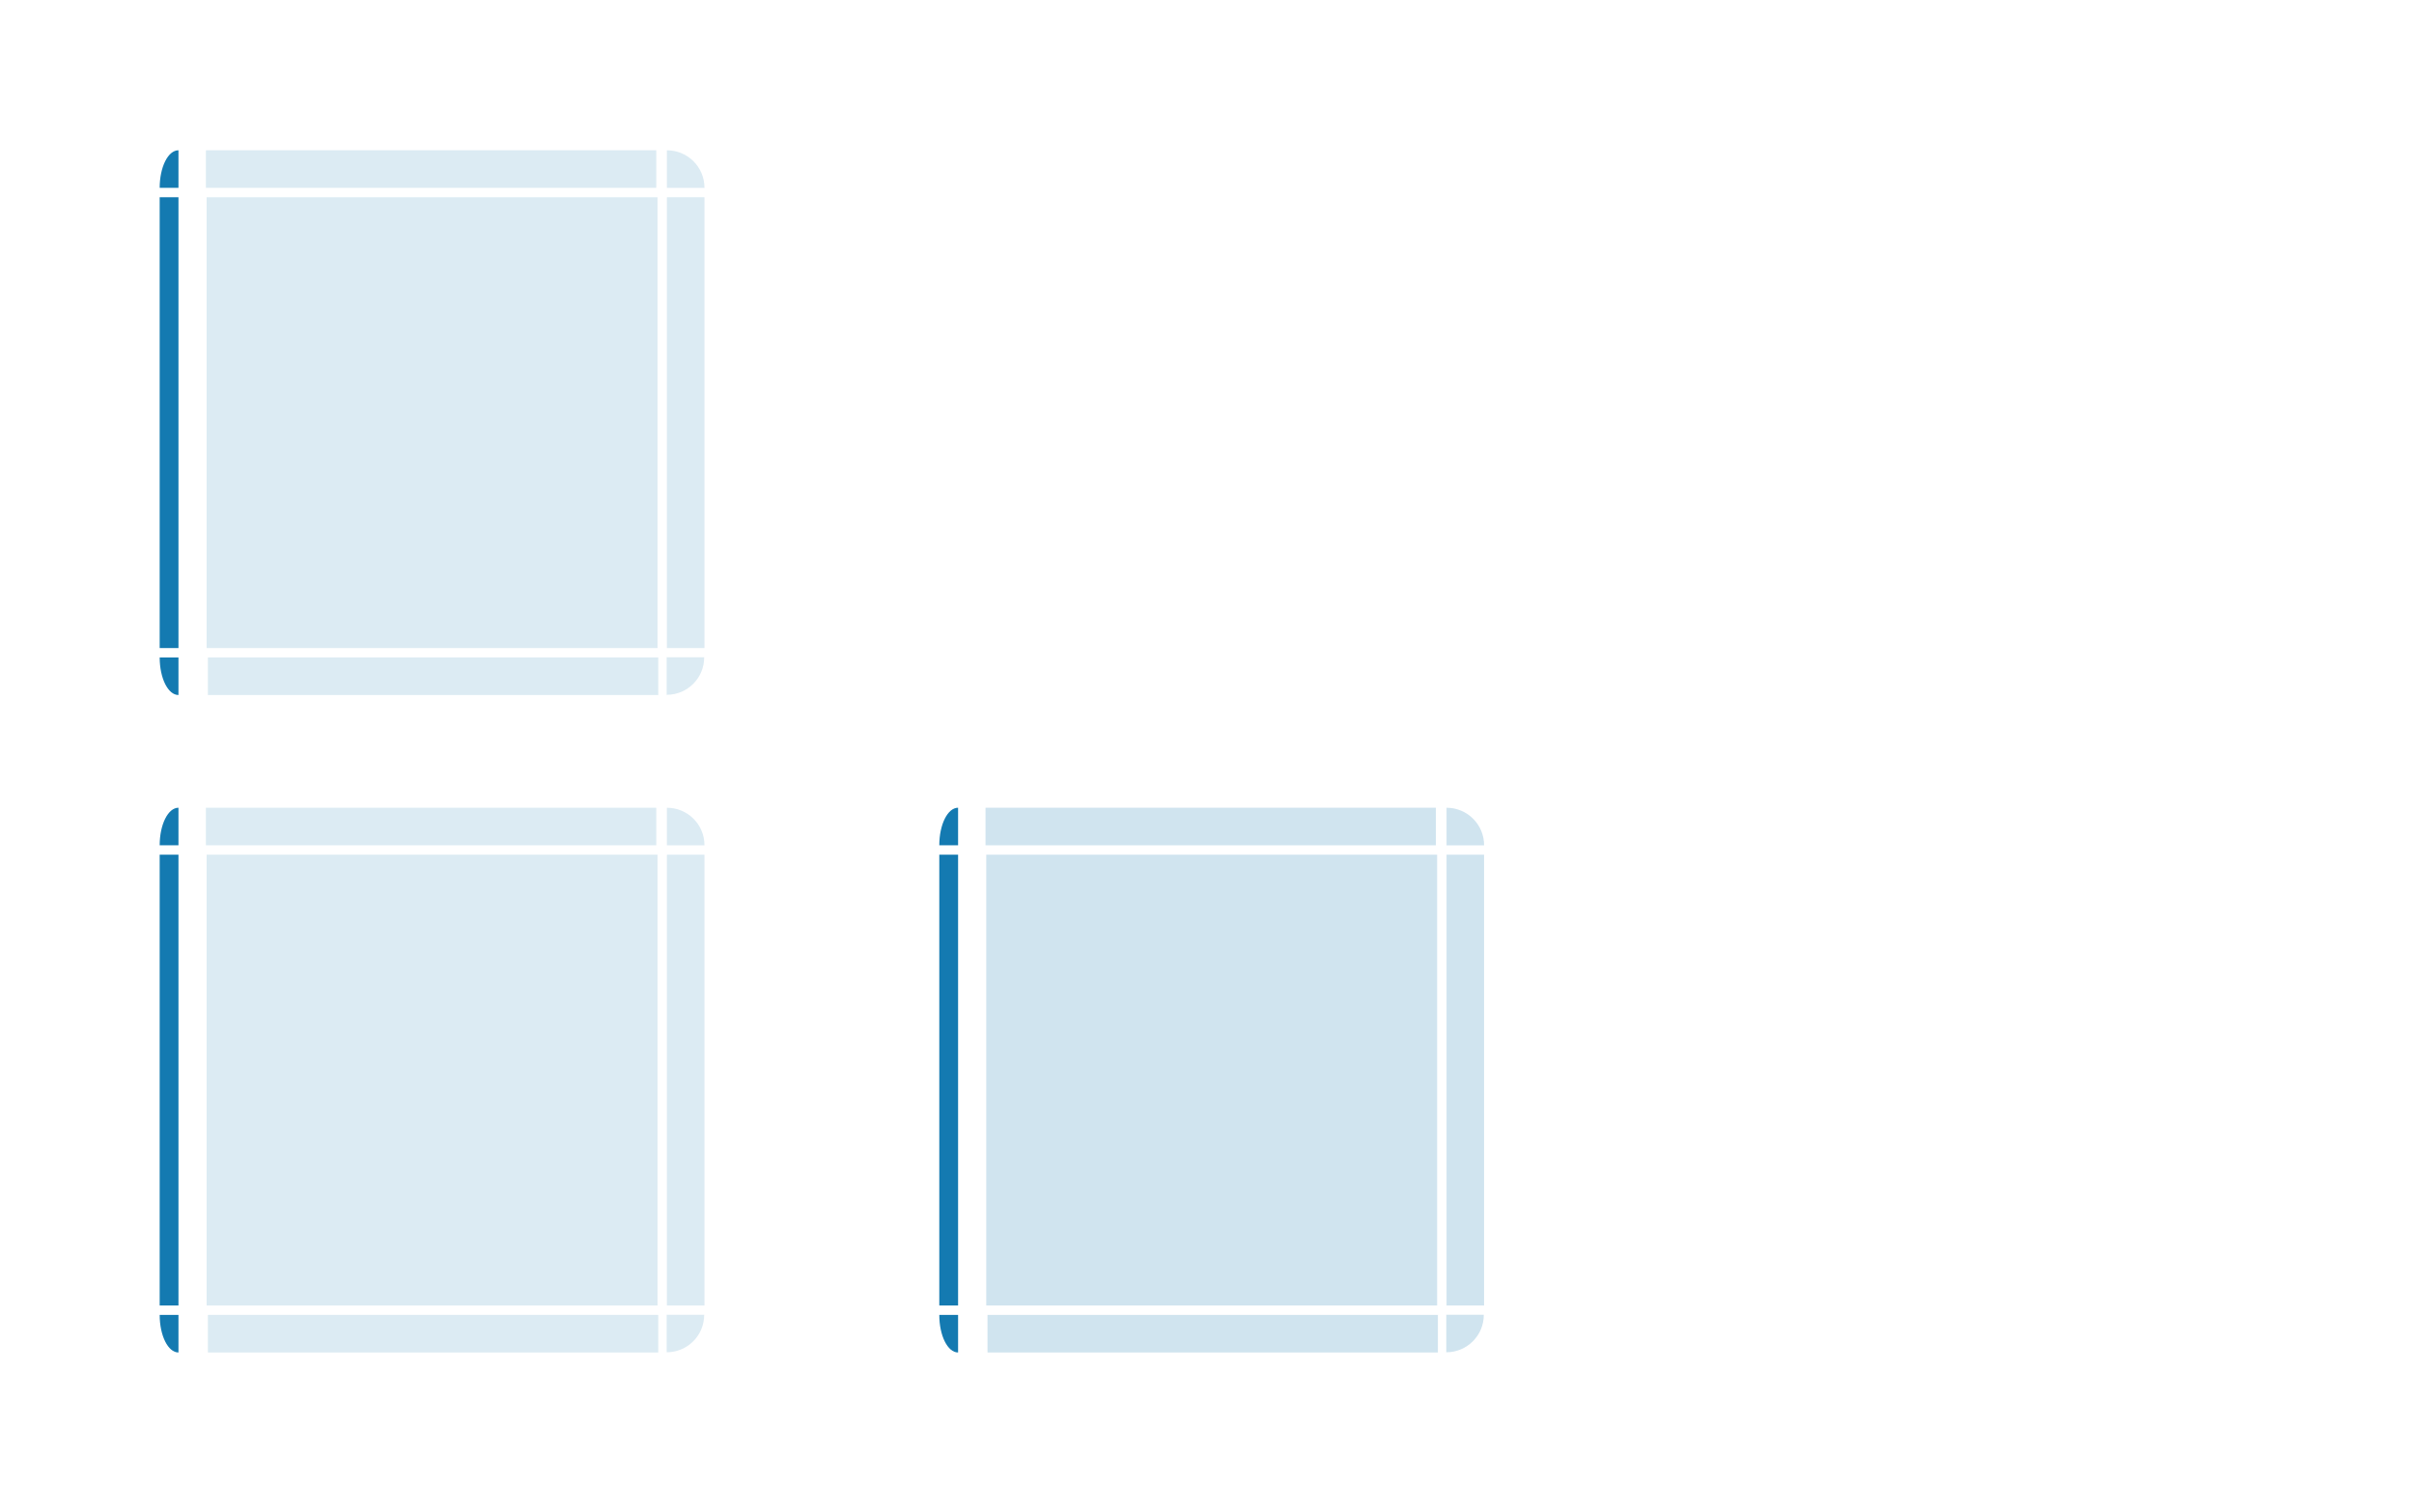 <?xml version="1.0" encoding="UTF-8" standalone="no"?>
<svg
   width="257"
   height="161"
   version="1.0"
   id="svg184"
   sodipodi:docname="viewitem.svg"
   inkscape:version="1.3.2 (091e20ef0f, 2023-11-25)"
   xmlns:inkscape="http://www.inkscape.org/namespaces/inkscape"
   xmlns:sodipodi="http://sodipodi.sourceforge.net/DTD/sodipodi-0.dtd"
   xmlns:xlink="http://www.w3.org/1999/xlink"
   xmlns="http://www.w3.org/2000/svg"
   xmlns:svg="http://www.w3.org/2000/svg"
   xmlns:rdf="http://www.w3.org/1999/02/22-rdf-syntax-ns#"
   xmlns:cc="http://creativecommons.org/ns#"
   xmlns:dc="http://purl.org/dc/elements/1.1/">
  <sodipodi:namedview
     pagecolor="#ffffff"
     bordercolor="#000000"
     borderopacity="1"
     objecttolerance="10"
     gridtolerance="10"
     guidetolerance="10"
     inkscape:pageopacity="0"
     inkscape:pageshadow="2"
     inkscape:window-width="1920"
     inkscape:window-height="996"
     id="namedview186"
     showgrid="false"
     inkscape:zoom="2.0625"
     inkscape:cx="118.30303"
     inkscape:cy="118.30303"
     inkscape:window-x="0"
     inkscape:window-y="0"
     inkscape:window-maximized="1"
     inkscape:current-layer="svg184"
     inkscape:document-rotation="0"
     inkscape:pagecheckerboard="0"
     inkscape:showpageshadow="true"
     inkscape:lockguides="true"
     inkscape:deskcolor="#cccccc">
    <inkscape:grid
       type="xygrid"
       id="grid1102"
       originx="0"
       originy="0"
       spacingy="1"
       spacingx="1"
       units="px"
       visible="false" />
  </sodipodi:namedview>
  <defs
     id="defs3">
    <style
       id="current-color-scheme"
       type="text/css">.ColorScheme-Text {
        color:#7B7C7E;
      }
      .ColorScheme-Background{
        color:#EFF0F1;
      }
      .ColorScheme-Highlight{
        color:#3DAEE6;
      }
      .ColorScheme-ViewText {
        color:#7B7C7E;
      }
      .ColorScheme-ViewBackground{
        color:#FCFCFC;
      }
      .ColorScheme-ViewHover {
        color:#3DAEE6;
      }
      .ColorScheme-ViewFocus{
        color:#1E92FF;
      }
      .ColorScheme-ButtonText {
        color:#7B7C7E;
      }
      .ColorScheme-ButtonBackground{
        color:#EFF0F1;
      }
      .ColorScheme-ButtonHover {
        color:#3DAEE6;
      }
      .ColorScheme-ButtonFocus{
        color:#1E92FF;
      }</style>
  </defs>
  <rect
     style="opacity:0;fill:#147ab1;fill-opacity:1"
     height="40"
     width="40"
     y="-90.32"
     x="49.93"
     id="hint-tile-center" />
  <path
     style="color:#3daee6;opacity:0.15;fill:#147ab1;stroke-width:1;fill-opacity:1"
     inkscape:connector-curvature="0"
     d="M 22,21 V 69 H 70 V 21 Z"
     class="ColorScheme-Highlight"
     id="selected-center" />
  <g
     transform="matrix(1,0,0,3,-169.14,-2468.58)"
     id="selected-left"
     style="opacity:1">
    <path
       style="color:#3daee6;opacity:1;fill:#147ab1;fill-opacity:1;stroke-width:0.707"
       inkscape:connector-curvature="0"
       id="path7"
       d="m 186.14,829.86 v 16 h 2 v -16 z"
       class="ColorScheme-Highlight" />
  </g>
  <g
     transform="translate(-169.14,-809.86)"
     id="selected-topleft"
     style="opacity:1">
    <path
       style="color:#3daee6;opacity:1;fill:#147ab1;fill-opacity:1;stroke-width:0.707"
       d="m 188.14,825.86 c -1.108,0 -2,1.784 -2,4 h 2 z"
       id="path10"
       inkscape:connector-curvature="0" />
  </g>
  <g
     transform="matrix(0.366,0,0,1,-47.67,-809.86)"
     id="selected-top"
     style="opacity:1;fill:#ffffff;fill-opacity:1">
    <path
       style="color:#3daee6;opacity:0.15;fill:#147ab1;fill-opacity:1"
       inkscape:connector-curvature="0"
       id="path13"
       d="m 190.14,825.86 v 4 h 131 v -4 z"
       class="ColorScheme-Highlight" />
  </g>
  <g
     transform="matrix(1.5,0,0,1.5,-412.709,-1222.788)"
     id="selected-topright"
     style="opacity:1;fill:#ffffff;fill-opacity:1">
    <path
       style="color:#3daee6;opacity:0.15;fill:#147ab1;fill-opacity:1;stroke-width:0.667"
       d="m 322.473,825.86 v 2.667 H 325.14 c 0,-1.477 -1.189,-2.667 -2.667,-2.667 z"
       id="path16"
       inkscape:connector-curvature="0" />
  </g>
  <g
     transform="matrix(1,0,0,3,-250.14,-2468.58)"
     id="selected-right"
     style="opacity:1;fill:#ffffff;fill-opacity:1">
    <path
       style="color:#3daee6;opacity:0.15;fill:#147ab1;fill-opacity:1"
       inkscape:connector-curvature="0"
       id="path19"
       d="m 325.14,829.86 v 16 h -4 v -16 z"
       class="ColorScheme-Highlight" />
  </g>
  <path
     style="opacity:0;fill:#000000;fill-opacity:0.928;stroke-width:1"
     inkscape:connector-curvature="0"
     d="m 105,21 v 48 h 48 V 21 Z"
     id="normal-center" />
  <g
     style="opacity:0;fill:#000000;fill-opacity:0.928"
     transform="matrix(0.571,0,0,0.571,-4.652,-454.206)"
     id="normal-topleft">
    <rect
       style="opacity:0.521;fill:#000000;fill-opacity:0.928;stroke-width:3.5"
       id="rect62"
       height="7"
       width="7"
       y="822.86"
       x="183.14" />
    <g
       id="g60"
       style="fill:#000000;fill-opacity:0.928">
      <path
         style="opacity:0.823;fill:#000000;fill-opacity:0.928"
         inkscape:connector-curvature="0"
         id="path54"
         d="m 186.14,829.86 h 4 v -4 h -1.469 c -1.405,0 -2.531,1.116 -2.531,2.531 z" />
      <path
         style="opacity:0.85;fill:#000000;fill-opacity:0.928"
         inkscape:connector-curvature="0"
         id="path56"
         d="m 185.14,828.39 c 0,-1.948 1.588,-3.531 3.531,-3.531 h 1.469 v 1 h -1.469 c -1.405,0 -2.531,1.116 -2.531,2.531 v 1.469 h -1 z" />
      <path
         style="fill:#000000;fill-opacity:0.928"
         inkscape:connector-curvature="0"
         id="path58"
         d="m 186.14,829.86 h 1 v -1 c 0,-1.415 0.595,-2 2,-2 h 1 v -1 h -1.469 c -1.405,0 -2.531,1.116 -2.531,2.531 z" />
    </g>
  </g>
  <g
     style="opacity:0;fill:#000000;fill-opacity:0.928"
     transform="matrix(0.366,0,0,0.571,35.33,-454.205)"
     id="normal-top">
    <g
       id="g71"
       style="fill:#000000;fill-opacity:0.928">
      <path
         style="opacity:0.823;fill:#000000;fill-opacity:0.928"
         inkscape:connector-curvature="0"
         id="path65"
         d="m 190.14,825.86 v 4 h 131 v -4 z" />
      <path
         style="opacity:0.85;fill:#000000;fill-opacity:0.928"
         inkscape:connector-curvature="0"
         id="path67"
         d="m 190.14,824.86 v 1 h 131 v -1 z" />
      <path
         style="fill:#000000;fill-opacity:0.928"
         inkscape:connector-curvature="0"
         id="path69"
         d="m 190.14,825.86 v 1 h 131 v -1 z" />
    </g>
    <rect
       style="opacity:0.521;fill:#000000;fill-opacity:0.928;stroke-width:6.608"
       id="rect73"
       height="2"
       width="131"
       y="822.86"
       x="190.14" />
  </g>
  <g
     transform="rotate(180,130.57,449.93)"
     id="selected-bottomright"
     style="opacity:1;fill:#ffffff;fill-opacity:1">
    <path
       style="color:#3daee6;opacity:0.15;fill:#147ab1;fill-opacity:1;stroke-width:3"
       d="m 77,51 v 12 c 6.648,0 12,-5.352 12,-12 z"
       transform="matrix(-0.333,0,0,-0.333,215.807,846.86)"
       id="path149"
       inkscape:connector-curvature="0" />
  </g>
  <g
     transform="matrix(-0.366,0,0,-1,139.67,899.86)"
     id="selected-bottom"
     style="opacity:1;fill:#ffffff;fill-opacity:1">
    <path
       style="color:#3daee6;opacity:0.15;fill:#147ab1;fill-opacity:1"
       inkscape:connector-curvature="0"
       id="path152"
       d="m 190.14,825.86 v 4 h 131 v -4 z"
       class="ColorScheme-Highlight" />
  </g>
  <g
     transform="rotate(180,171.07,449.93)"
     id="selected-bottomleft"
     style="opacity:1">
    <path
       style="color:#3daee6;opacity:1;fill:#147ab1;fill-opacity:1;stroke-width:0.707"
       d="m 325.14,829.86 c 0,-2.216 -0.892,-4 -2,-4 v 4 z"
       id="path155"
       inkscape:connector-curvature="0" />
  </g>
  <use
     x="0"
     y="0"
     xlink:href="#normal-top"
     id="normal-right"
     transform="rotate(90,129,45)"
     width="100%"
     height="100%"
     style="opacity:0" />
  <use
     x="0"
     y="0"
     xlink:href="#normal-top"
     id="normal-left"
     transform="matrix(0,-1,1,0,84,174)"
     width="100%"
     height="100%"
     style="opacity:0" />
  <use
     x="0"
     y="0"
     xlink:href="#normal-top"
     id="normal-bottom"
     transform="matrix(1,0,0,-1,9.7013627e-5,90)"
     width="100%"
     height="100%"
     style="opacity:0" />
  <use
     x="0"
     y="0"
     xlink:href="#normal-topleft"
     id="normal-topright"
     transform="matrix(-1,0,0,1,258,-1.2372944e-5)"
     width="100%"
     height="100%"
     style="opacity:0" />
  <use
     x="0"
     y="0"
     xlink:href="#normal-topleft"
     id="normal-bottomleft"
     transform="matrix(1,0,0,-1,2.0013627e-5,90)"
     width="100%"
     height="100%"
     style="opacity:0" />
  <use
     x="0"
     y="0"
     xlink:href="#normal-topleft"
     id="normal-bottomright"
     transform="rotate(-180,129,45)"
     width="100%"
     height="100%"
     style="opacity:0" />
  <path
     style="color:#3daee6;opacity:0.15;fill:#147ab1;stroke-width:1;fill-opacity:1"
     inkscape:connector-curvature="0"
     d="m 22,91 v 48 h 48 v -48 z"
     class="ColorScheme-Highlight"
     id="hover-center" />
  <g
     transform="matrix(1,0,0,3,-169.14,-2398.58)"
     id="hover-left"
     style="opacity:1">
    <path
       style="color:#3daee6;opacity:1;fill:#147ab1;fill-opacity:1;stroke-width:0.707"
       inkscape:connector-curvature="0"
       id="path7-8"
       d="m 186.14,829.86 v 16 h 2 v -16 z"
       class="ColorScheme-Highlight" />
  </g>
  <g
     transform="translate(-169.14,-739.86)"
     id="hover-topleft"
     style="opacity:1">
    <path
       style="color:#3daee6;opacity:1;fill:#147ab1;fill-opacity:1;stroke-width:0.707"
       d="m 188.14,825.86 c -1.108,0 -2,1.784 -2,4 h 2 z"
       id="path10-91"
       inkscape:connector-curvature="0" />
  </g>
  <g
     transform="matrix(0.366,0,0,1,-47.67,-739.86)"
     id="hover-top"
     style="opacity:1">
    <path
       style="color:#3daee6;opacity:0.15;fill:#147ab1;fill-opacity:1"
       inkscape:connector-curvature="0"
       id="path13-26"
       d="m 190.14,825.86 v 4 h 131 v -4 z"
       class="ColorScheme-Highlight" />
  </g>
  <g
     transform="matrix(1.5,0,0,1.5,-412.709,-1152.788)"
     id="hover-topright"
     style="opacity:1">
    <path
       style="color:#3daee6;opacity:0.15;fill:#147ab1;stroke-width:0.667;fill-opacity:1"
       d="m 322.473,825.86 v 2.667 H 325.14 c 0,-1.477 -1.189,-2.667 -2.667,-2.667 z"
       id="path16-1"
       inkscape:connector-curvature="0" />
  </g>
  <g
     transform="matrix(1,0,0,3,-250.14,-2398.58)"
     id="hover-right"
     style="opacity:1">
    <path
       style="color:#3daee6;opacity:0.15;fill:#147ab1;fill-opacity:1"
       inkscape:connector-curvature="0"
       id="path19-7"
       d="m 325.14,829.86 v 16 h -4 v -16 z"
       class="ColorScheme-Highlight" />
  </g>
  <g
     transform="rotate(180,130.57,484.93)"
     id="hover-bottomright"
     style="opacity:1">
    <path
       style="color:#3daee6;opacity:0.15;fill:#147ab1;stroke-width:3;fill-opacity:1"
       d="m 77,51 v 12 c 6.648,0 12,-5.352 12,-12 z"
       transform="matrix(-0.333,0,0,-0.333,215.807,846.86)"
       id="path149-0"
       inkscape:connector-curvature="0" />
  </g>
  <g
     transform="matrix(-0.366,0,0,-1,139.67,969.86)"
     id="hover-bottom"
     style="opacity:1">
    <path
       style="color:#3daee6;opacity:0.15;fill:#147ab1;fill-opacity:1"
       inkscape:connector-curvature="0"
       id="path152-84"
       d="m 190.14,825.86 v 4 h 131 v -4 z"
       class="ColorScheme-Highlight" />
  </g>
  <g
     transform="rotate(180,171.07,484.93)"
     id="hover-bottomleft"
     style="opacity:1">
    <path
       style="color:#3daee6;opacity:1;fill:#147ab1;fill-opacity:1;stroke-width:0.707"
       d="m 325.14,829.86 c 0,-2.216 -0.892,-4 -2,-4 v 4 z"
       id="path155-7"
       inkscape:connector-curvature="0" />
  </g>
  <path
     style="color:#3daee6;opacity:0.2;fill:#147ab1;stroke-width:1;fill-opacity:1"
     inkscape:connector-curvature="0"
     d="m 105,91 v 48 h 48 v -48 z"
     class="ColorScheme-Highlight"
     id="selected+hover-center" />
  <g
     transform="matrix(1,0,0,3,-86.14,-2398.58)"
     id="selected+hover-left"
     style="opacity:1">
    <path
       style="color:#3daee6;opacity:1;fill:#147ab1;fill-opacity:1;stroke-width:0.707"
       inkscape:connector-curvature="0"
       id="path7-83"
       d="m 186.14,829.86 v 16 h 2 v -16 z"
       class="ColorScheme-Highlight" />
  </g>
  <g
     transform="translate(-86.14,-739.86)"
     id="selected+hover-topleft"
     style="opacity:1">
    <path
       style="color:#3daee6;opacity:1;fill:#147ab1;fill-opacity:1;stroke-width:0.707"
       d="m 188.14,825.86 c -1.108,0 -2,1.784 -2,4 h 2 z"
       id="path10-0"
       inkscape:connector-curvature="0" />
  </g>
  <g
     transform="matrix(0.366,0,0,1,35.33,-739.86)"
     id="selected+hover-top"
     style="opacity:1">
    <path
       style="color:#3daee6;opacity:0.2;fill:#147ab1;fill-opacity:1"
       inkscape:connector-curvature="0"
       id="path13-9"
       d="m 190.14,825.86 v 4 h 131 v -4 z"
       class="ColorScheme-Highlight" />
  </g>
  <g
     transform="matrix(1.5,0,0,1.5,-329.709,-1152.788)"
     id="selected+hover-topright"
     style="opacity:1">
    <path
       style="color:#3daee6;opacity:0.2;fill:#147ab1;stroke-width:0.667;fill-opacity:1"
       d="m 322.473,825.86 v 2.667 H 325.14 c 0,-1.477 -1.189,-2.667 -2.667,-2.667 z"
       id="path16-6"
       inkscape:connector-curvature="0" />
  </g>
  <g
     transform="matrix(1,0,0,3,-167.14,-2398.58)"
     id="selected+hover-right"
     style="opacity:1">
    <path
       style="color:#3daee6;opacity:0.2;fill:#147ab1;fill-opacity:1"
       inkscape:connector-curvature="0"
       id="path19-4"
       d="m 325.14,829.86 v 16 h -4 v -16 z"
       class="ColorScheme-Highlight" />
  </g>
  <g
     transform="rotate(180,172.07,484.93)"
     id="selected+hover-bottomright"
     style="opacity:1">
    <path
       style="color:#3daee6;opacity:0.2;fill:#147ab1;stroke-width:3;fill-opacity:1"
       d="m 77,51 v 12 c 6.648,0 12,-5.352 12,-12 z"
       transform="matrix(-0.333,0,0,-0.333,215.807,846.86)"
       id="path149-8"
       inkscape:connector-curvature="0" />
  </g>
  <g
     transform="matrix(-0.366,0,0,-1,222.67,969.86)"
     id="selected+hover-bottom"
     style="opacity:1">
    <path
       style="color:#3daee6;opacity:0.2;fill:#147ab1;fill-opacity:1"
       inkscape:connector-curvature="0"
       id="path152-7"
       d="m 190.14,825.86 v 4 h 131 v -4 z"
       class="ColorScheme-Highlight" />
  </g>
  <g
     transform="rotate(180,212.57,484.93)"
     id="selected+hover-bottomleft"
     style="opacity:1">
    <path
       style="color:#3daee6;opacity:1;fill:#147ab1;fill-opacity:1;stroke-width:0.707"
       d="m 325.14,829.86 c 0,-2.216 -0.892,-4 -2,-4 v 4 z"
       id="path155-1"
       inkscape:connector-curvature="0" />
  </g>
</svg>
